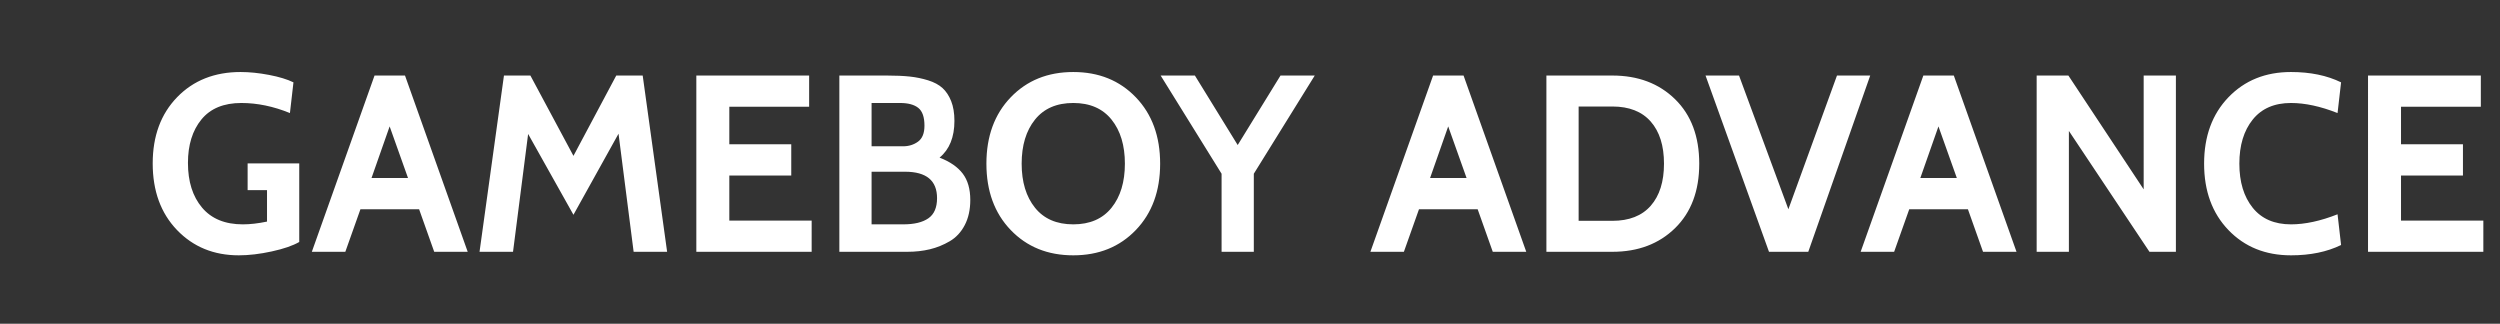 <?xml version="1.0" encoding="UTF-8" standalone="no"?>
<svg
   xmlns:dc="http://purl.org/dc/elements/1.1/"
   xmlns:cc="http://creativecommons.org/ns#"
   xmlns:rdf="http://www.w3.org/1999/02/22-rdf-syntax-ns#"
   xmlns:svg="http://www.w3.org/2000/svg"
   xmlns="http://www.w3.org/2000/svg"
   xmlns:sodipodi="http://sodipodi.sourceforge.net/DTD/sodipodi-0.dtd"
   xmlns:inkscape="http://www.inkscape.org/namespaces/inkscape"
   width="139px"
   height="18px"
   viewBox="0 0 139 18"
   version="1.1"
   id="svg12"
   sodipodi:docname="system.svg"
   inkscape:version="0.92.4 (5da689c313, 2019-01-14)">
  <rect x="0" y="0" width="139" height="18" fill="#333333" stroke="none"/>
  <sodipodi:namedview
     pagecolor="#ffffff"
     bordercolor="#666666"
     borderopacity="1"
     objecttolerance="10"
     gridtolerance="10"
     guidetolerance="10"
     inkscape:pageopacity="0"
     inkscape:pageshadow="2"
     inkscape:window-width="1920"
     inkscape:window-height="1018"
     id="namedview14"
     showgrid="false"
     inkscape:zoom="2.7338129"
     inkscape:cx="69.5"
     inkscape:cy="9"
     inkscape:window-x="-8"
     inkscape:window-y="-8"
     inkscape:window-maximized="1"
     inkscape:current-layer="svg12" />
  <!-- Generator: Sketch 45 (43475) - http://www.bohemiancoding.com/sketch -->
  <title
     id="title2">system</title>
  <desc
     id="desc4">Created with Sketch.</desc>
  <defs
     id="defs6" />
  <path
     style="fill:#ffffff;fill-rule:evenodd;stroke:none;stroke-width:1"
     inkscape:connector-curvature="0"
     id="GAMEBOY-ADVANCE-Copy"
     d="m 13.278,14.196 c -1.391,0 -2.536,-0.469 -3.437,-1.407 C 8.94,11.851 8.49,10.617 8.49,9.086 c 0,-1.521 0.453,-2.749 1.358,-3.682 0.905,-0.933 2.081,-1.4 3.528,-1.4 0.495,0 1.022,0.054 1.582,0.161 0.56,0.107 1.013,0.245 1.358,0.413 L 16.12,6.286 c -0.915,-0.373 -1.815,-0.56 -2.702,-0.56 -0.98,0 -1.72,0.306 -2.219,0.917 -0.499,0.611 -0.749,1.416 -0.749,2.415 0,1.036 0.261,1.864 0.784,2.485 0.523,0.621 1.279,0.931 2.268,0.931 0.401,0 0.849,-0.051 1.344,-0.154 V 10.57 H 13.768 V 9.086 h 2.87 v 4.368 c -0.355,0.205 -0.863,0.38 -1.526,0.525 -0.663,0.145 -1.274,0.217 -1.834,0.217 z M 26.004,14 h -1.862 l -0.84,-2.366 H 20.04 L 19.2,14 h -1.862 l 3.486,-9.8 h 1.694 z M 22.686,9.898 21.664,7.028 20.656,9.898 Z M 37.092,14 H 35.23 L 34.39,7.434 31.884,11.942 29.364,7.448 28.524,14 H 26.662 L 28.02,4.2 h 1.47 l 2.394,4.466 2.38,-4.466 h 1.47 z m 8.036,0 H 38.716 V 4.2 h 6.272 V 5.936 H 40.55 v 2.086 h 3.444 V 9.758 H 40.55 v 2.506 h 4.578 z m 5.32,0 h -3.78 V 4.2 h 2.646 c 0.495,0 0.917,0.019 1.267,0.056 0.35,0.037 0.691,0.107 1.022,0.21 0.331,0.103 0.597,0.245 0.798,0.427 0.201,0.182 0.362,0.425 0.483,0.728 0.121,0.303 0.182,0.67 0.182,1.099 0,0.905 -0.275,1.587 -0.826,2.044 0.579,0.224 1.008,0.52 1.288,0.889 0.28,0.369 0.42,0.856 0.42,1.463 0,0.541 -0.103,1.008 -0.308,1.4 -0.205,0.392 -0.483,0.691 -0.833,0.896 -0.35,0.205 -0.719,0.355 -1.106,0.448 C 51.314,13.953 50.896,14 50.448,14 Z M 50.042,5.726 H 48.46 v 2.408 h 1.75 c 0.317,0 0.595,-0.086 0.833,-0.259 C 51.281,7.702 51.4,7.406 51.4,6.986 51.4,6.51 51.286,6.181 51.057,5.999 50.828,5.817 50.49,5.726 50.042,5.726 Z m 0.28,3.822 H 48.46 v 2.926 h 1.764 c 0.607,0 1.071,-0.112 1.393,-0.336 0.322,-0.224 0.483,-0.597 0.483,-1.12 0,-0.98 -0.593,-1.47 -1.778,-1.47 z m 9.352,4.648 c -1.419,0 -2.578,-0.469 -3.479,-1.407 -0.901,-0.938 -1.351,-2.168 -1.351,-3.689 0,-1.521 0.45,-2.751 1.351,-3.689 0.901,-0.938 2.06,-1.407 3.479,-1.407 1.419,0 2.578,0.469 3.479,1.407 0.901,0.938 1.351,2.168 1.351,3.689 0,1.521 -0.45,2.751 -1.351,3.689 -0.901,0.938 -2.06,1.407 -3.479,1.407 z m 0,-8.47 c -0.924,0 -1.633,0.308 -2.128,0.924 -0.495,0.616 -0.742,1.433 -0.742,2.45 0,1.017 0.247,1.834 0.742,2.45 0.495,0.616 1.204,0.924 2.128,0.924 0.924,0 1.633,-0.308 2.128,-0.924 0.495,-0.616 0.742,-1.433 0.742,-2.45 0,-1.017 -0.247,-1.834 -0.742,-2.45 C 61.307,6.034 60.598,5.726 59.674,5.726 Z M 73.1,4.2 69.712,9.66 V 14 H 67.92 V 9.66 L 64.532,4.2 h 1.904 l 2.38,3.864 2.38,-3.864 z M 84.86,14 h -1.862 l -0.84,-2.366 H 78.896 L 78.056,14 H 76.194 L 79.68,4.2 h 1.694 z M 81.542,9.898 80.52,7.028 79.512,9.898 Z M 89.648,14 H 85.98 V 4.2 h 3.668 c 1.428,0 2.59,0.439 3.486,1.316 0.896,0.877 1.344,2.072 1.344,3.584 0,1.512 -0.448,2.707 -1.344,3.584 C 92.238,13.561 91.076,14 89.648,14 Z m 0,-8.078 h -1.876 v 6.356 h 1.876 c 0.933,0 1.645,-0.28 2.135,-0.84 0.49,-0.56 0.735,-1.339 0.735,-2.338 0,-0.999 -0.245,-1.778 -0.735,-2.338 -0.49,-0.56 -1.202,-0.84 -2.135,-0.84 z M 103.984,4.2 100.54,14 H 98.356 L 94.828,4.2 h 1.862 l 2.744,7.434 2.702,-7.434 z m 8.134,9.8 h -1.862 l -0.84,-2.366 h -3.262 L 105.314,14 h -1.862 l 3.486,-9.8 h 1.694 z M 108.8,9.898 107.778,7.028 106.77,9.898 Z M 120.98,14 h -1.47 L 115.03,7.28 V 14 h -1.792 V 4.2 h 1.764 l 4.186,6.328 V 4.2 h 1.792 z m 6.398,0.196 c -1.419,0 -2.578,-0.469 -3.479,-1.407 -0.901,-0.938 -1.351,-2.168 -1.351,-3.689 0,-1.521 0.45,-2.751 1.351,-3.689 0.901,-0.938 2.06,-1.407 3.479,-1.407 1.073,0 2.002,0.191 2.786,0.574 l -0.196,1.708 c -0.943,-0.373 -1.806,-0.56 -2.59,-0.56 -0.924,0 -1.633,0.308 -2.128,0.924 -0.495,0.616 -0.742,1.433 -0.742,2.45 0,1.017 0.247,1.834 0.742,2.45 0.495,0.616 1.204,0.924 2.128,0.924 0.784,0 1.647,-0.187 2.59,-0.56 l 0.196,1.708 c -0.784,0.383 -1.713,0.574 -2.786,0.574 z M 138.074,14 h -6.412 V 4.2 h 6.272 v 1.736 h -4.438 v 2.086 h 3.444 v 1.736 h -3.444 v 2.506 h 4.578 z" />
</svg>
